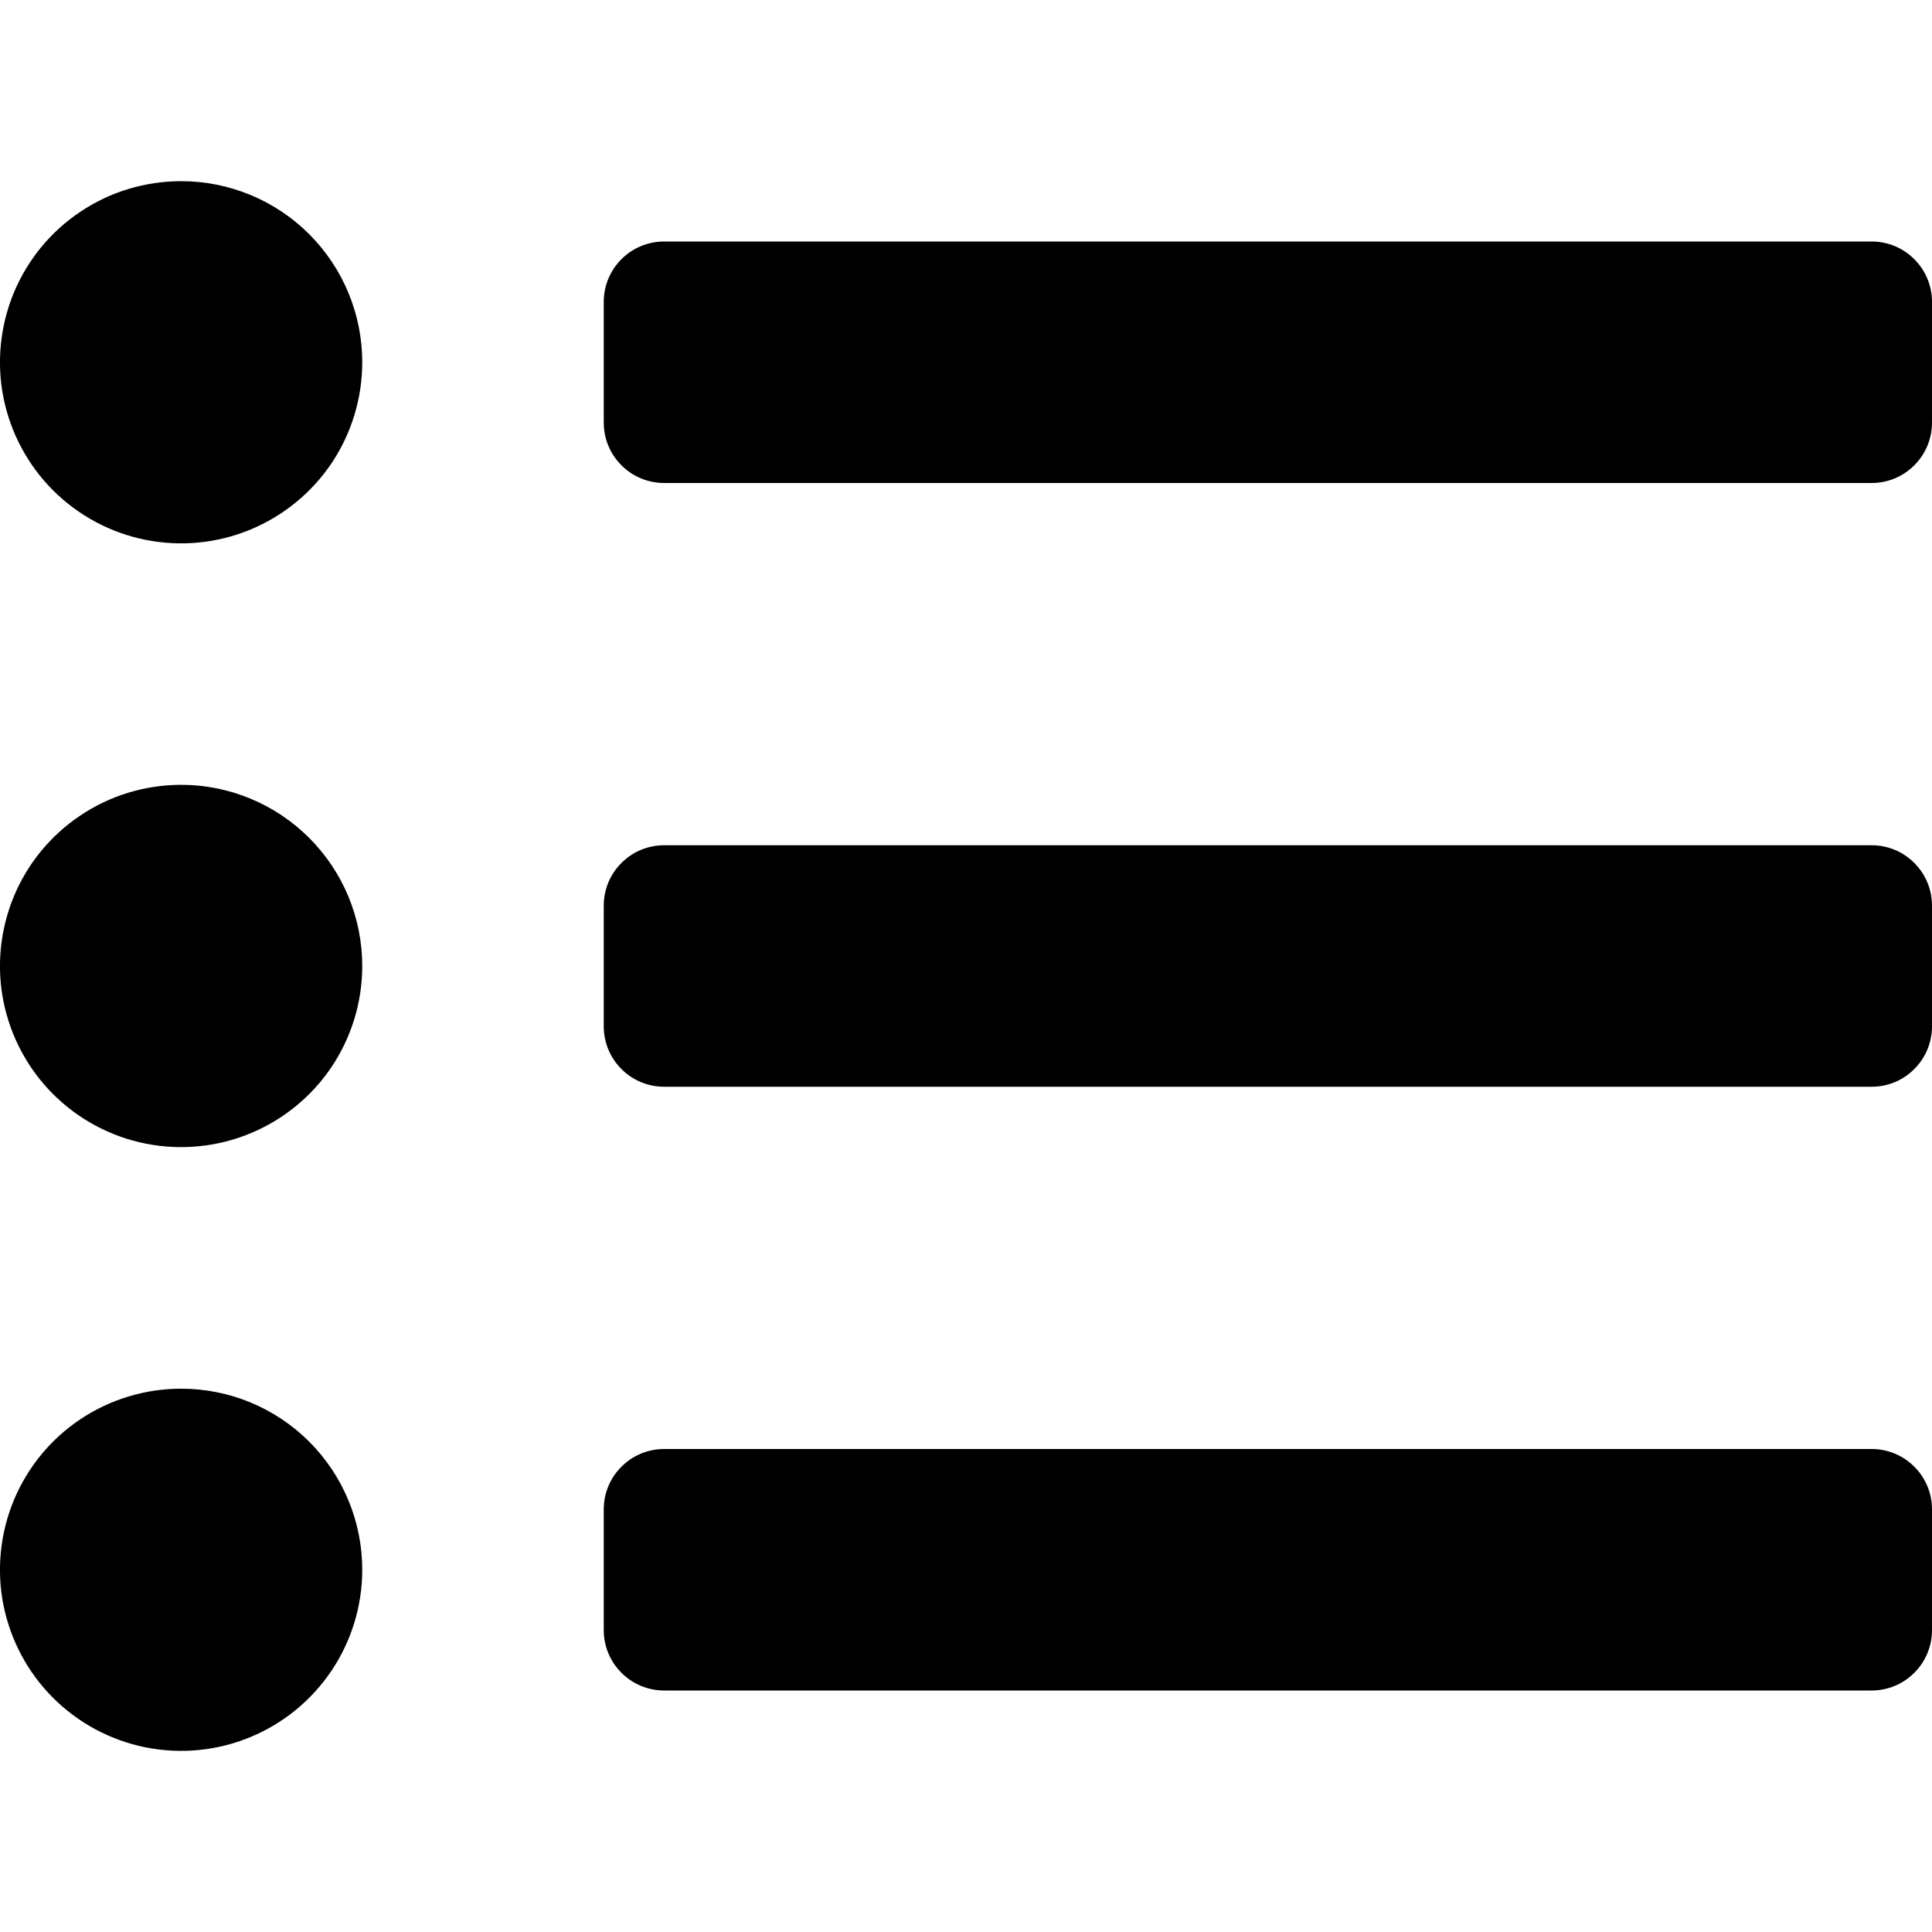 <svg width="18" height="18" viewBox="0 0 18 18" fill="none" xmlns="http://www.w3.org/2000/svg">
<g id="list-ul" clip-path="url(#clip0_1_32)">
<path id="Vector" d="M1.688 1.688C1.354 1.688 1.027 1.786 0.75 1.972C0.472 2.157 0.256 2.421 0.128 2.729C0.001 3.038 -0.033 3.377 0.032 3.704C0.098 4.032 0.258 4.332 0.494 4.568C0.73 4.804 1.031 4.965 1.358 5.03C1.686 5.095 2.025 5.062 2.333 4.934C2.642 4.806 2.905 4.59 3.091 4.313C3.276 4.035 3.375 3.709 3.375 3.375C3.375 2.927 3.197 2.498 2.881 2.182C2.564 1.865 2.135 1.688 1.688 1.688ZM1.688 7.312C1.354 7.312 1.027 7.411 0.75 7.597C0.472 7.782 0.256 8.046 0.128 8.354C0.001 8.663 -0.033 9.002 0.032 9.329C0.098 9.657 0.258 9.957 0.494 10.193C0.73 10.429 1.031 10.59 1.358 10.655C1.686 10.72 2.025 10.687 2.333 10.559C2.642 10.431 2.905 10.215 3.091 9.938C3.276 9.66 3.375 9.334 3.375 9C3.375 8.552 3.197 8.123 2.881 7.807C2.564 7.49 2.135 7.312 1.688 7.312ZM1.688 12.938C1.354 12.938 1.027 13.037 0.75 13.222C0.472 13.407 0.256 13.671 0.128 13.979C0.001 14.288 -0.033 14.627 0.032 14.954C0.098 15.282 0.258 15.582 0.494 15.818C0.73 16.054 1.031 16.215 1.358 16.28C1.686 16.345 2.025 16.312 2.333 16.184C2.642 16.056 2.905 15.84 3.091 15.562C3.276 15.285 3.375 14.959 3.375 14.625C3.375 14.177 3.197 13.748 2.881 13.432C2.564 13.115 2.135 12.938 1.688 12.938ZM17.438 13.5H6.188C6.038 13.5 5.895 13.559 5.79 13.665C5.684 13.77 5.625 13.913 5.625 14.062V15.188C5.625 15.337 5.684 15.48 5.79 15.585C5.895 15.691 6.038 15.75 6.188 15.75H17.438C17.587 15.75 17.73 15.691 17.835 15.585C17.941 15.48 18 15.337 18 15.188V14.062C18 13.913 17.941 13.77 17.835 13.665C17.73 13.559 17.587 13.5 17.438 13.5ZM17.438 2.25H6.188C6.038 2.25 5.895 2.309 5.79 2.415C5.684 2.52 5.625 2.663 5.625 2.812V3.938C5.625 4.087 5.684 4.23 5.79 4.335C5.895 4.441 6.038 4.5 6.188 4.5H17.438C17.587 4.5 17.73 4.441 17.835 4.335C17.941 4.23 18 4.087 18 3.938V2.812C18 2.663 17.941 2.52 17.835 2.415C17.73 2.309 17.587 2.25 17.438 2.25ZM17.438 7.875H6.188C6.038 7.875 5.895 7.934 5.79 8.04C5.684 8.145 5.625 8.288 5.625 8.438V9.562C5.625 9.712 5.684 9.855 5.79 9.96C5.895 10.066 6.038 10.125 6.188 10.125H17.438C17.587 10.125 17.73 10.066 17.835 9.96C17.941 9.855 18 9.712 18 9.562V8.438C18 8.288 17.941 8.145 17.835 8.04C17.73 7.934 17.587 7.875 17.438 7.875Z" fill="black"/>
</g>
<defs>
<clipPath id="clip0_1_32">
<rect width="18" height="18" fill="white"/>
</clipPath>
</defs>
</svg>
